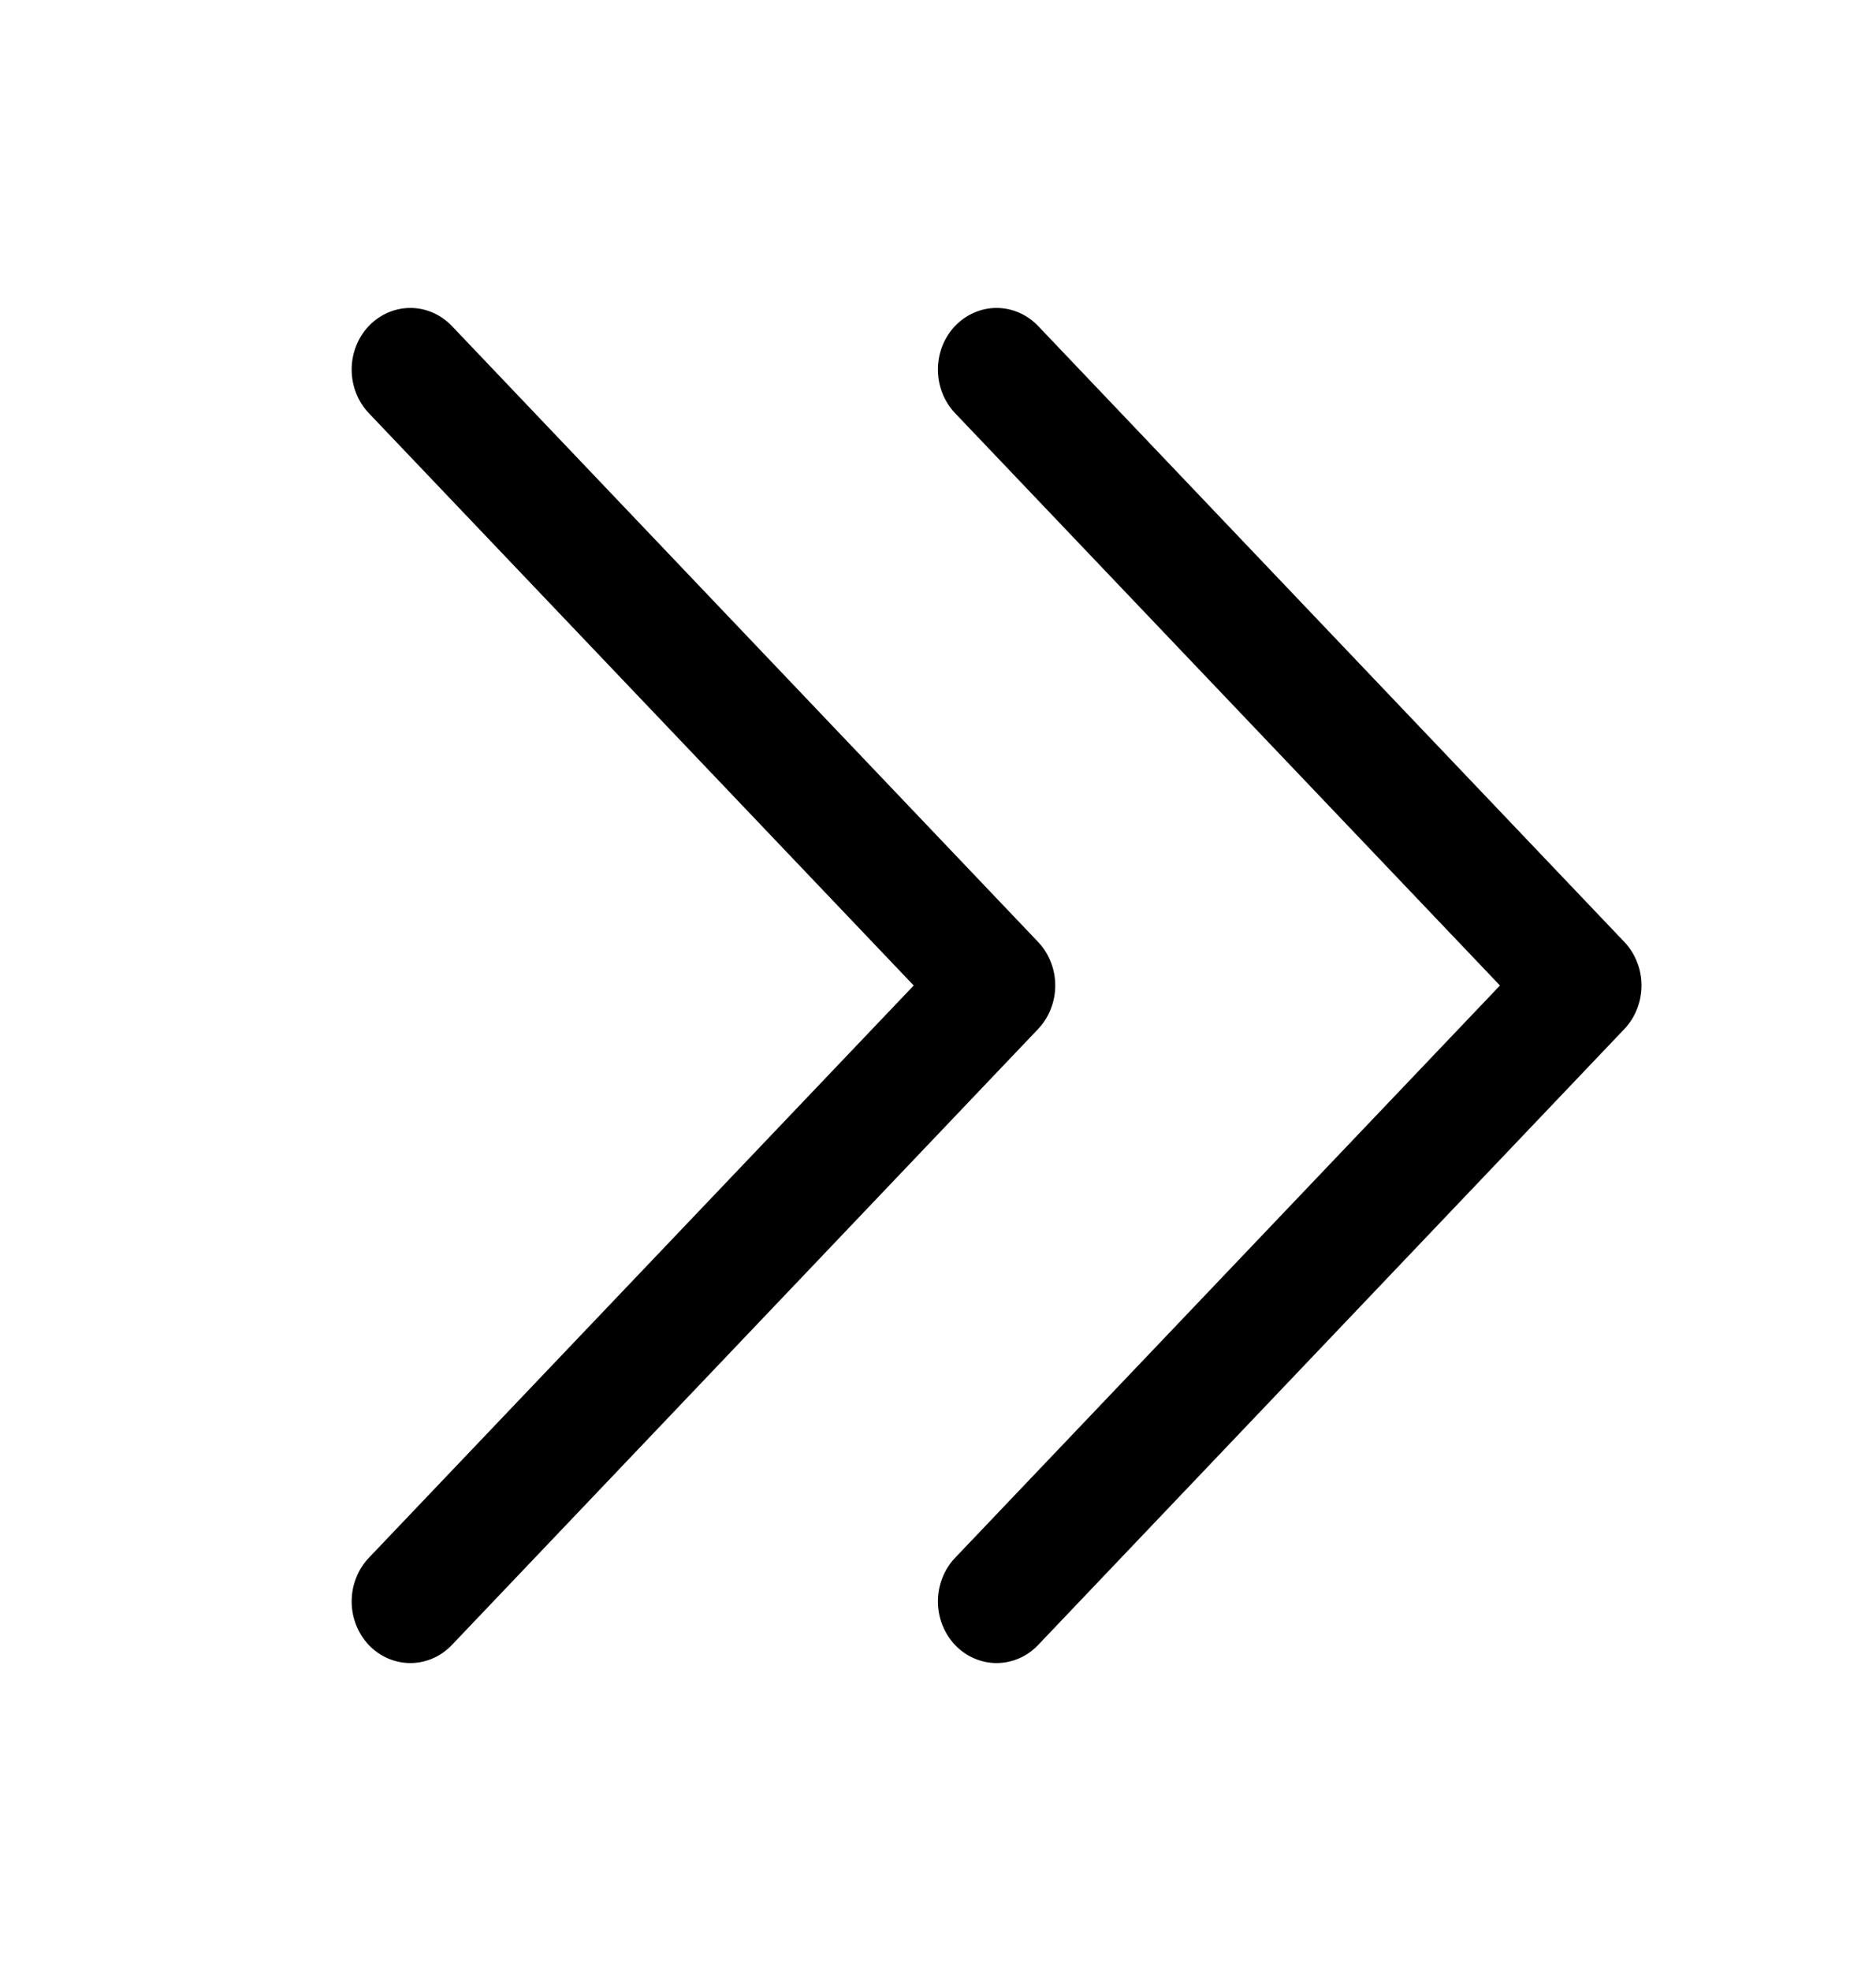 <svg width="20" height="21" viewBox="0 0 20 21" fill="none" xmlns="http://www.w3.org/2000/svg">
<path d="M3.932 16.598C3.874 16.659 3.828 16.731 3.797 16.811C3.765 16.891 3.749 16.976 3.749 17.062C3.749 17.149 3.765 17.234 3.797 17.314C3.828 17.393 3.874 17.466 3.932 17.527C3.99 17.588 4.059 17.636 4.135 17.669C4.211 17.702 4.292 17.719 4.375 17.719C4.457 17.719 4.538 17.702 4.614 17.669C4.69 17.636 4.759 17.588 4.817 17.527L11.067 10.964C11.125 10.903 11.171 10.831 11.202 10.751C11.234 10.671 11.25 10.586 11.25 10.5C11.25 10.414 11.234 10.328 11.202 10.249C11.171 10.169 11.125 10.097 11.067 10.036L4.817 3.473C4.699 3.35 4.54 3.281 4.375 3.281C4.209 3.281 4.05 3.35 3.932 3.473C3.815 3.596 3.749 3.763 3.749 3.937C3.749 4.112 3.815 4.279 3.932 4.402L9.741 10.5L3.932 16.598ZM15.991 10.5L10.182 4.402C10.065 4.279 9.999 4.112 9.999 3.937C9.999 3.763 10.065 3.596 10.182 3.473C10.3 3.35 10.459 3.281 10.624 3.281C10.79 3.281 10.949 3.35 11.067 3.473L17.317 10.036C17.375 10.097 17.421 10.169 17.452 10.249C17.484 10.328 17.5 10.414 17.5 10.5C17.5 10.586 17.484 10.671 17.452 10.751C17.421 10.831 17.375 10.903 17.317 10.964L11.067 17.527C11.009 17.588 10.94 17.636 10.864 17.669C10.788 17.702 10.707 17.719 10.624 17.719C10.542 17.719 10.461 17.702 10.385 17.669C10.309 17.636 10.24 17.588 10.182 17.527C10.124 17.466 10.078 17.393 10.047 17.314C10.015 17.234 9.999 17.149 9.999 17.062C9.999 16.976 10.015 16.891 10.047 16.811C10.078 16.731 10.124 16.659 10.182 16.598L15.991 10.5Z" fill="currentColor"/>
</svg>
